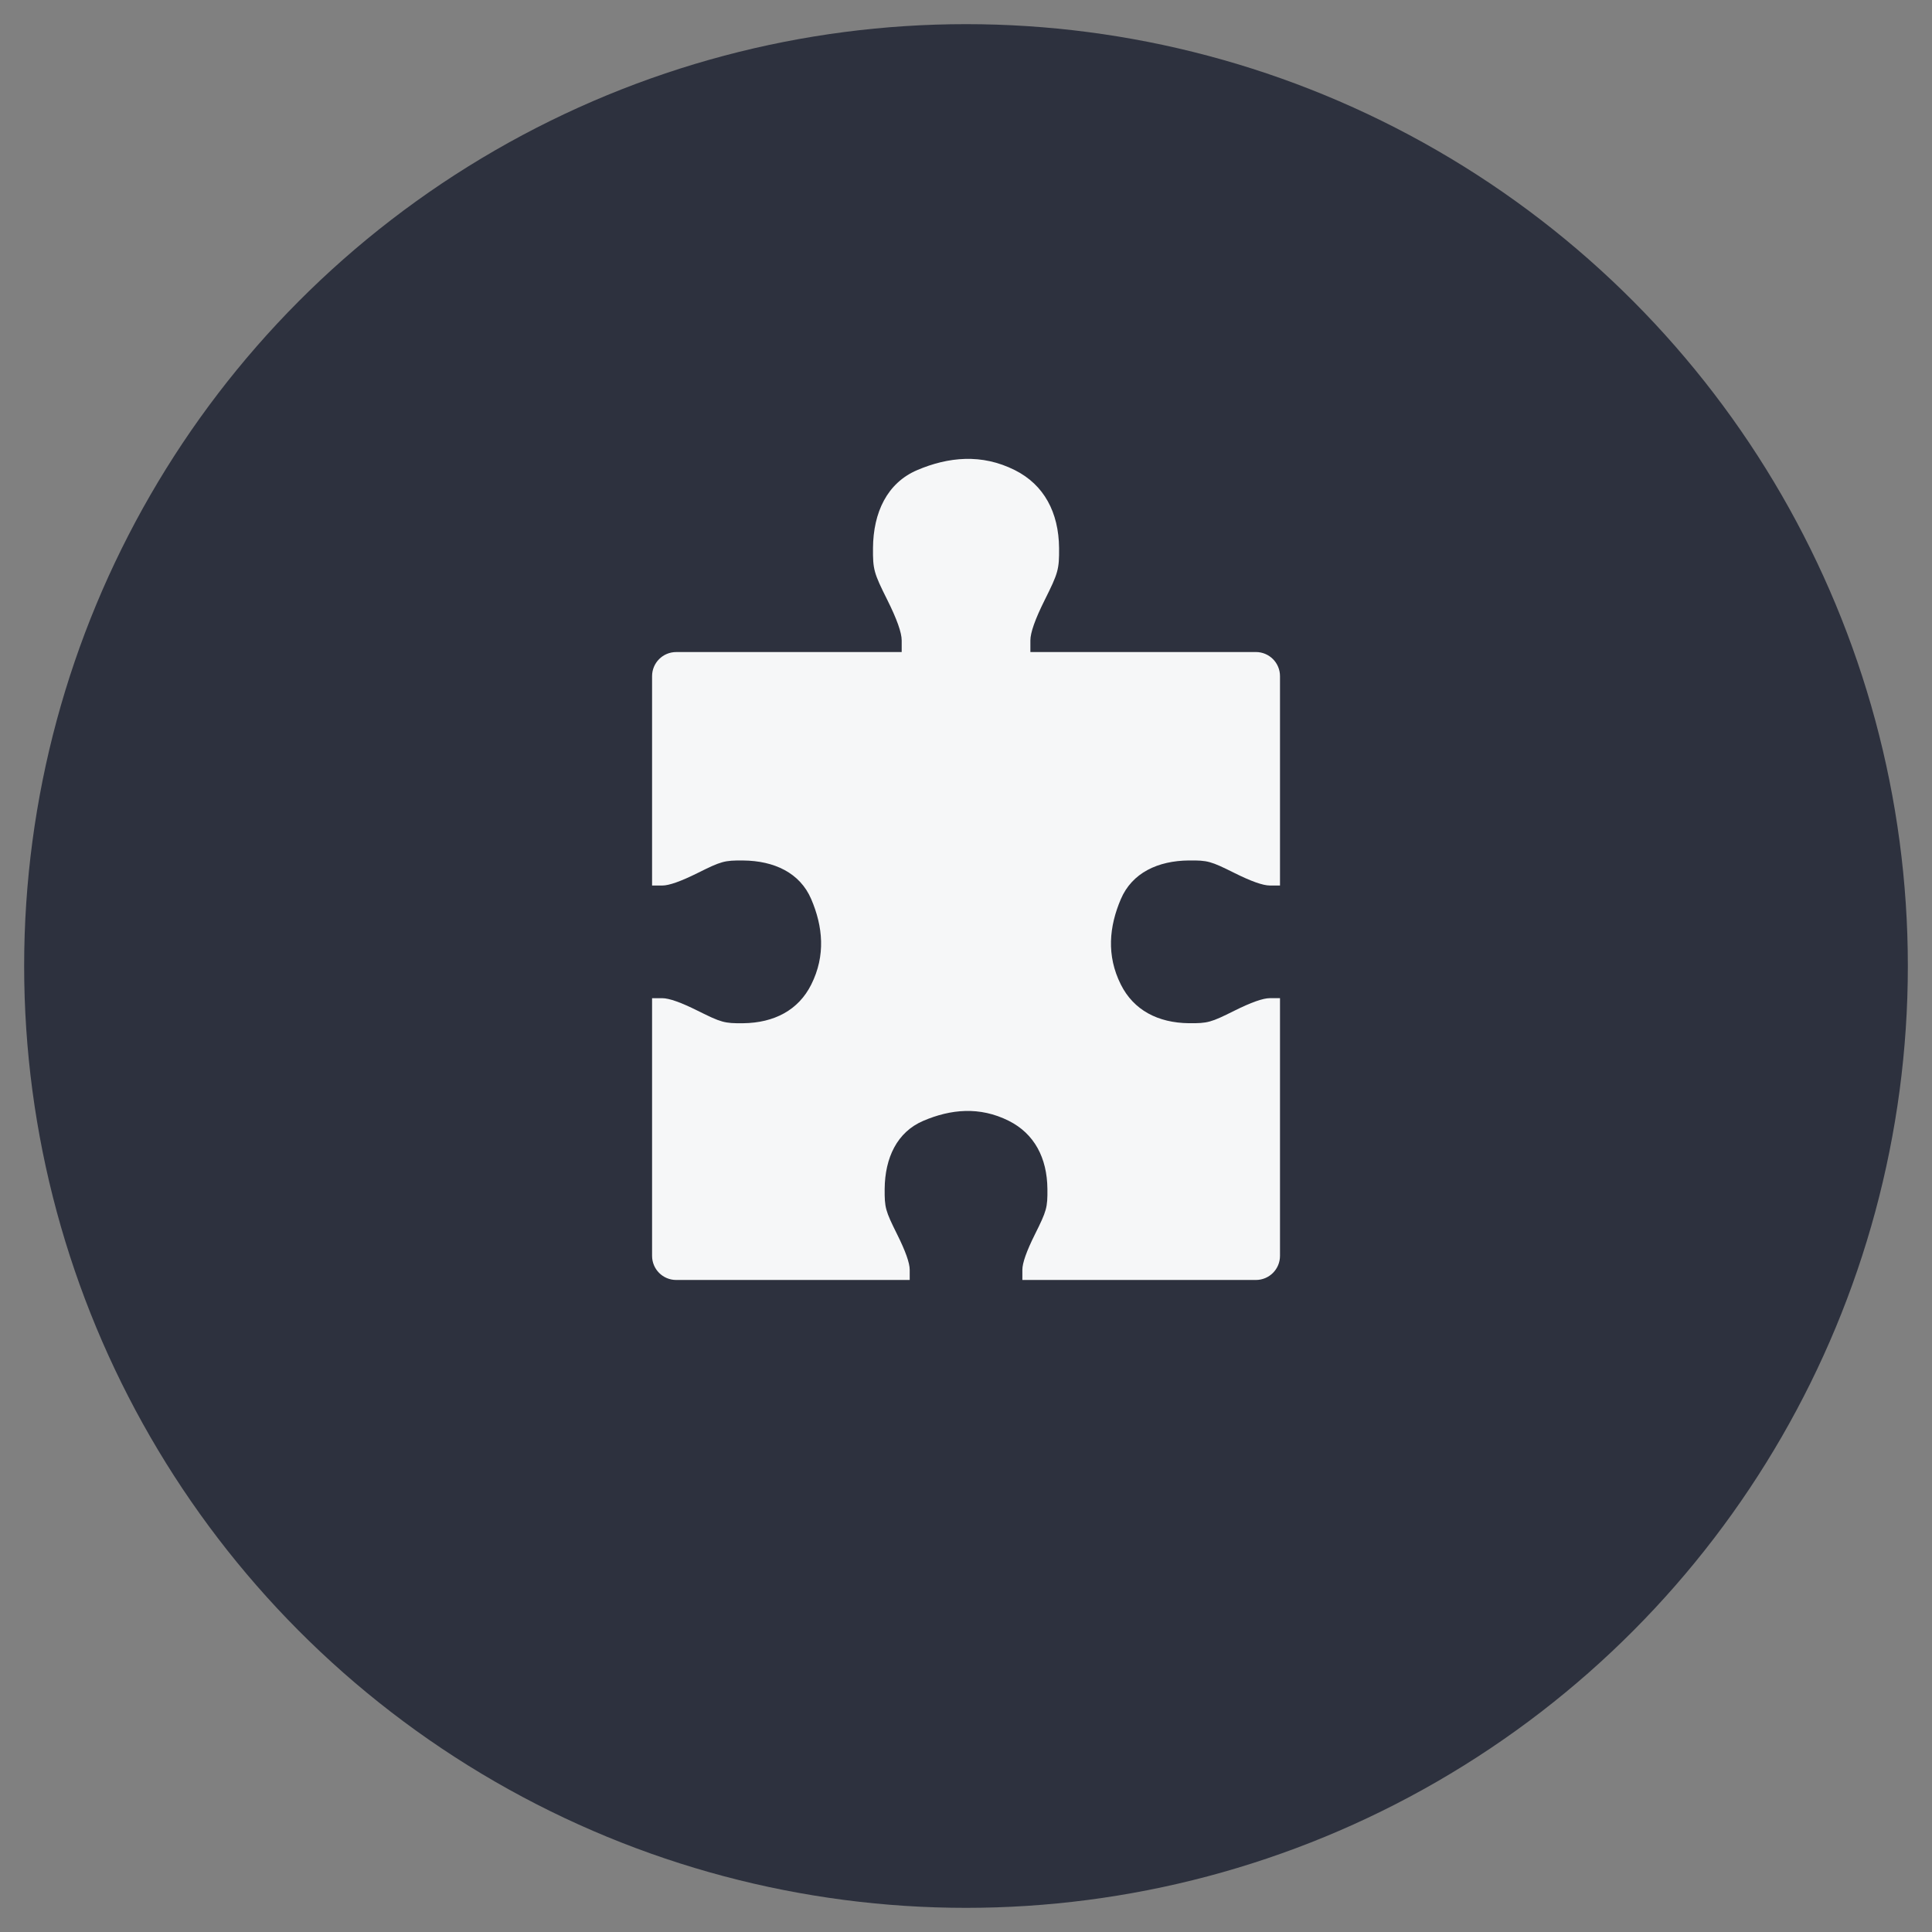<svg
  xmlns="http://www.w3.org/2000/svg"
  width="80"
  height="80"
  viewBox="0 0 80 80"
  version="1.1"
>
<rect x="0" y="0" width="80" height="80" fill="#808080" stroke="none"/>
<circle style="fill:#2d313e" r="39" cx="40" cy="40" />
  <path
    style="fill:#f6f7f8"
    d="m 39.967,19.002 c -0.678,0.019 -1.345,0.189 -1.99,0.465 -1.243,0.531 -1.817,1.753 -1.828,3.225 -0.008,0.886 0.034,1.034 0.592,2.148 0.397,0.796 0.596,1.356 0.596,1.678 v 0.482 h -9.336 c -0.554,0 -1,0.446 -1,1 v 8.668 h 0.422 c 0.281,0 0.772,-0.174 1.469,-0.521 0.975,-0.486 1.103,-0.523 1.879,-0.516 1.287,0.011 2.355,0.512 2.82,1.6 0.483,1.13 0.605,2.332 0,3.539 -0.53,1.058 -1.533,1.584 -2.82,1.6 -0.776,0.008 -0.904,-0.03 -1.879,-0.516 -0.697,-0.348 -1.187,-0.521 -1.469,-0.521 h -0.422 v 10.668 c 0,0.554 0.446,1 1,1 h 9.668 c 0,0 -3.8e-5,-0.28 0,-0.422 0,-0.283 -0.174,-0.772 -0.521,-1.469 -0.486,-0.975 -0.522,-1.103 -0.516,-1.879 0.011,-1.287 0.512,-2.356 1.6,-2.82 1.13,-0.483 2.332,-0.605 3.539,0 1.058,0.53 1.588,1.533 1.6,2.82 0.008,0.775 -0.03,0.904 -0.516,1.879 -0.348,0.697 -0.521,1.188 -0.521,1.469 0,0.14 0,0.422 0,0.422 h 9.668 c 0.554,0 1,-0.446 1,-1 V 41.332 h -0.422 c -0.281,0 -0.772,0.173 -1.469,0.521 -0.975,0.487 -1.103,0.522 -1.879,0.516 -1.287,-0.015 -2.29,-0.542 -2.82,-1.6 -0.605,-1.207 -0.483,-2.409 0,-3.539 0.465,-1.088 1.533,-1.59 2.82,-1.6 0.776,-0.008 0.904,0.03 1.879,0.516 0.697,0.348 1.187,0.521 1.469,0.521 h 0.422 v -8.668 c 0,-0.554 -0.446,-1 -1,-1 h -9.336 v -0.482 c 0,-0.322 0.198,-0.882 0.596,-1.678 0.556,-1.114 0.599,-1.262 0.592,-2.148 C 43.84,21.22 43.232,20.073 42.023,19.467 41.334,19.121 40.644,18.984 39.967,19.002 Z"
	/>
</svg>
